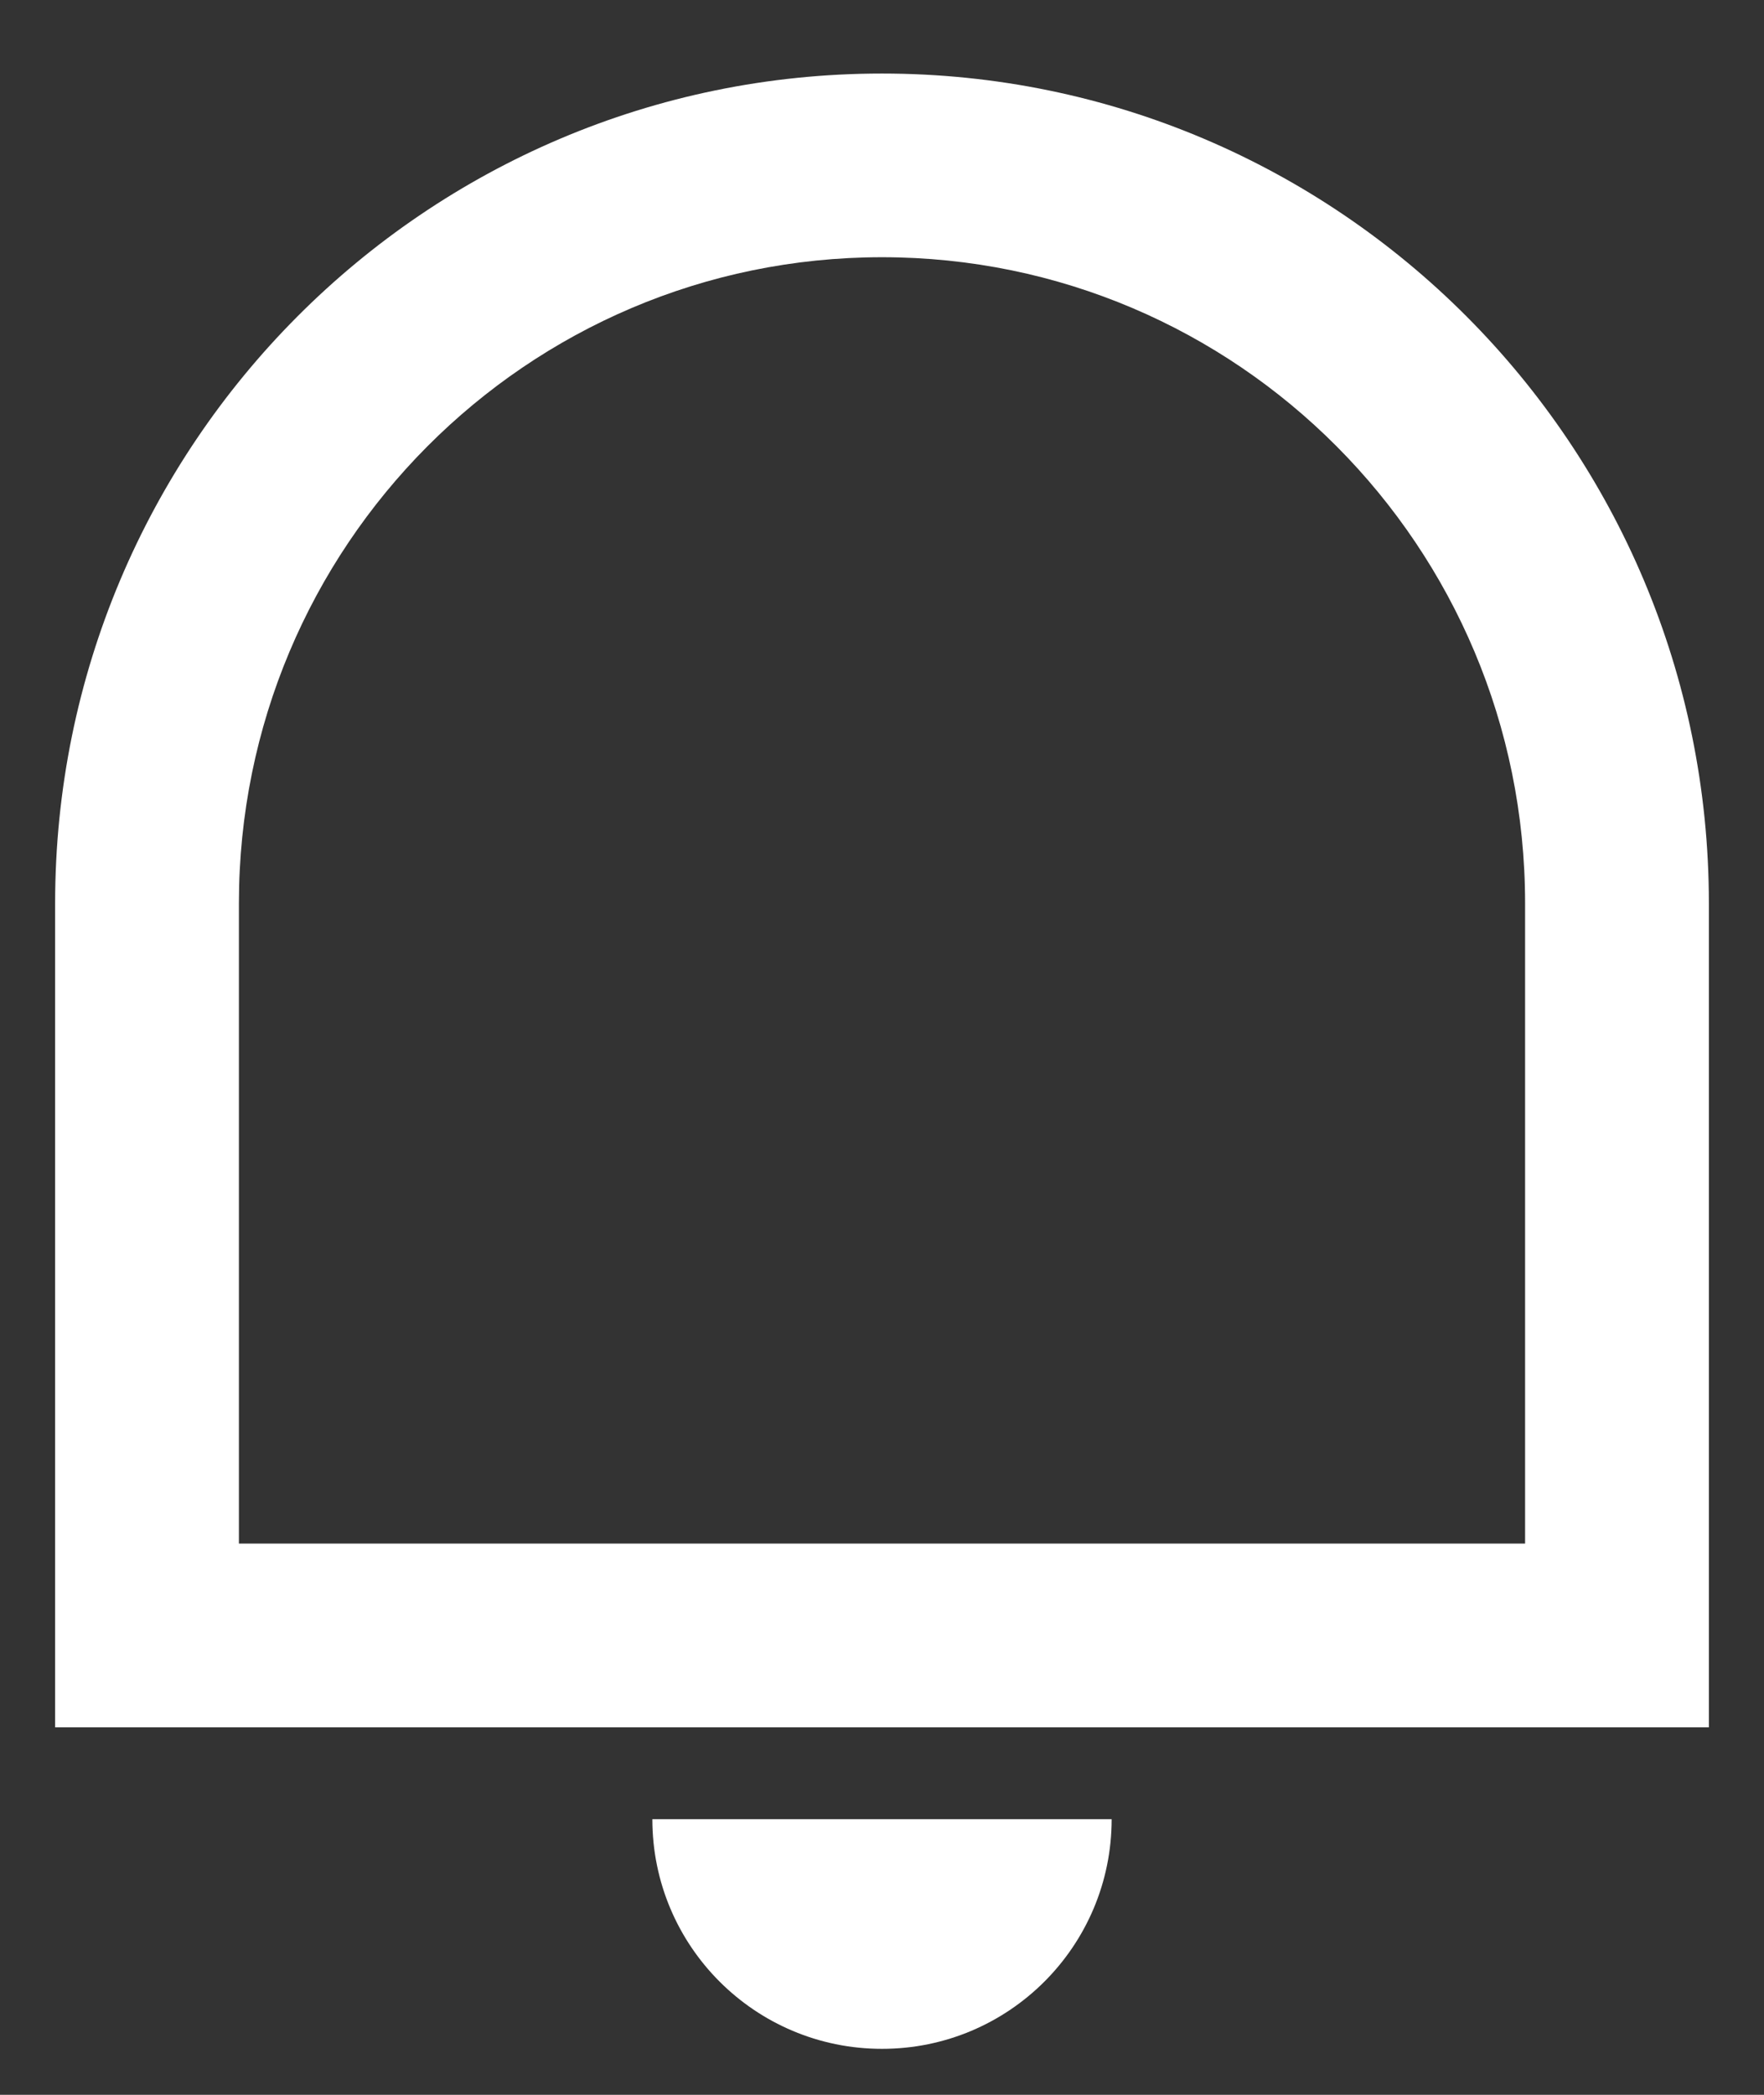 <svg width="16" height="19" viewBox="0 0 16 19" fill="none" xmlns="http://www.w3.org/2000/svg">
<rect x="0" y="0" width="16" height="19" fill="#333333" stroke="none"/>
<path d="M2.167 14H13.833V8.193C13.833 4.957 11.222 2.333 8 2.333C4.778 2.333 2.167 4.957 2.167 8.193V14ZM8 0.667C12.142 0.667 15.5 4.036 15.5 8.193V15.667H0.5V8.193C0.5 4.036 3.858 0.667 8 0.667ZM5.917 16.5H10.083C10.083 17.651 9.151 18.583 8 18.583C6.849 18.583 5.917 17.651 5.917 16.5Z" fill="white"/>
</svg>
